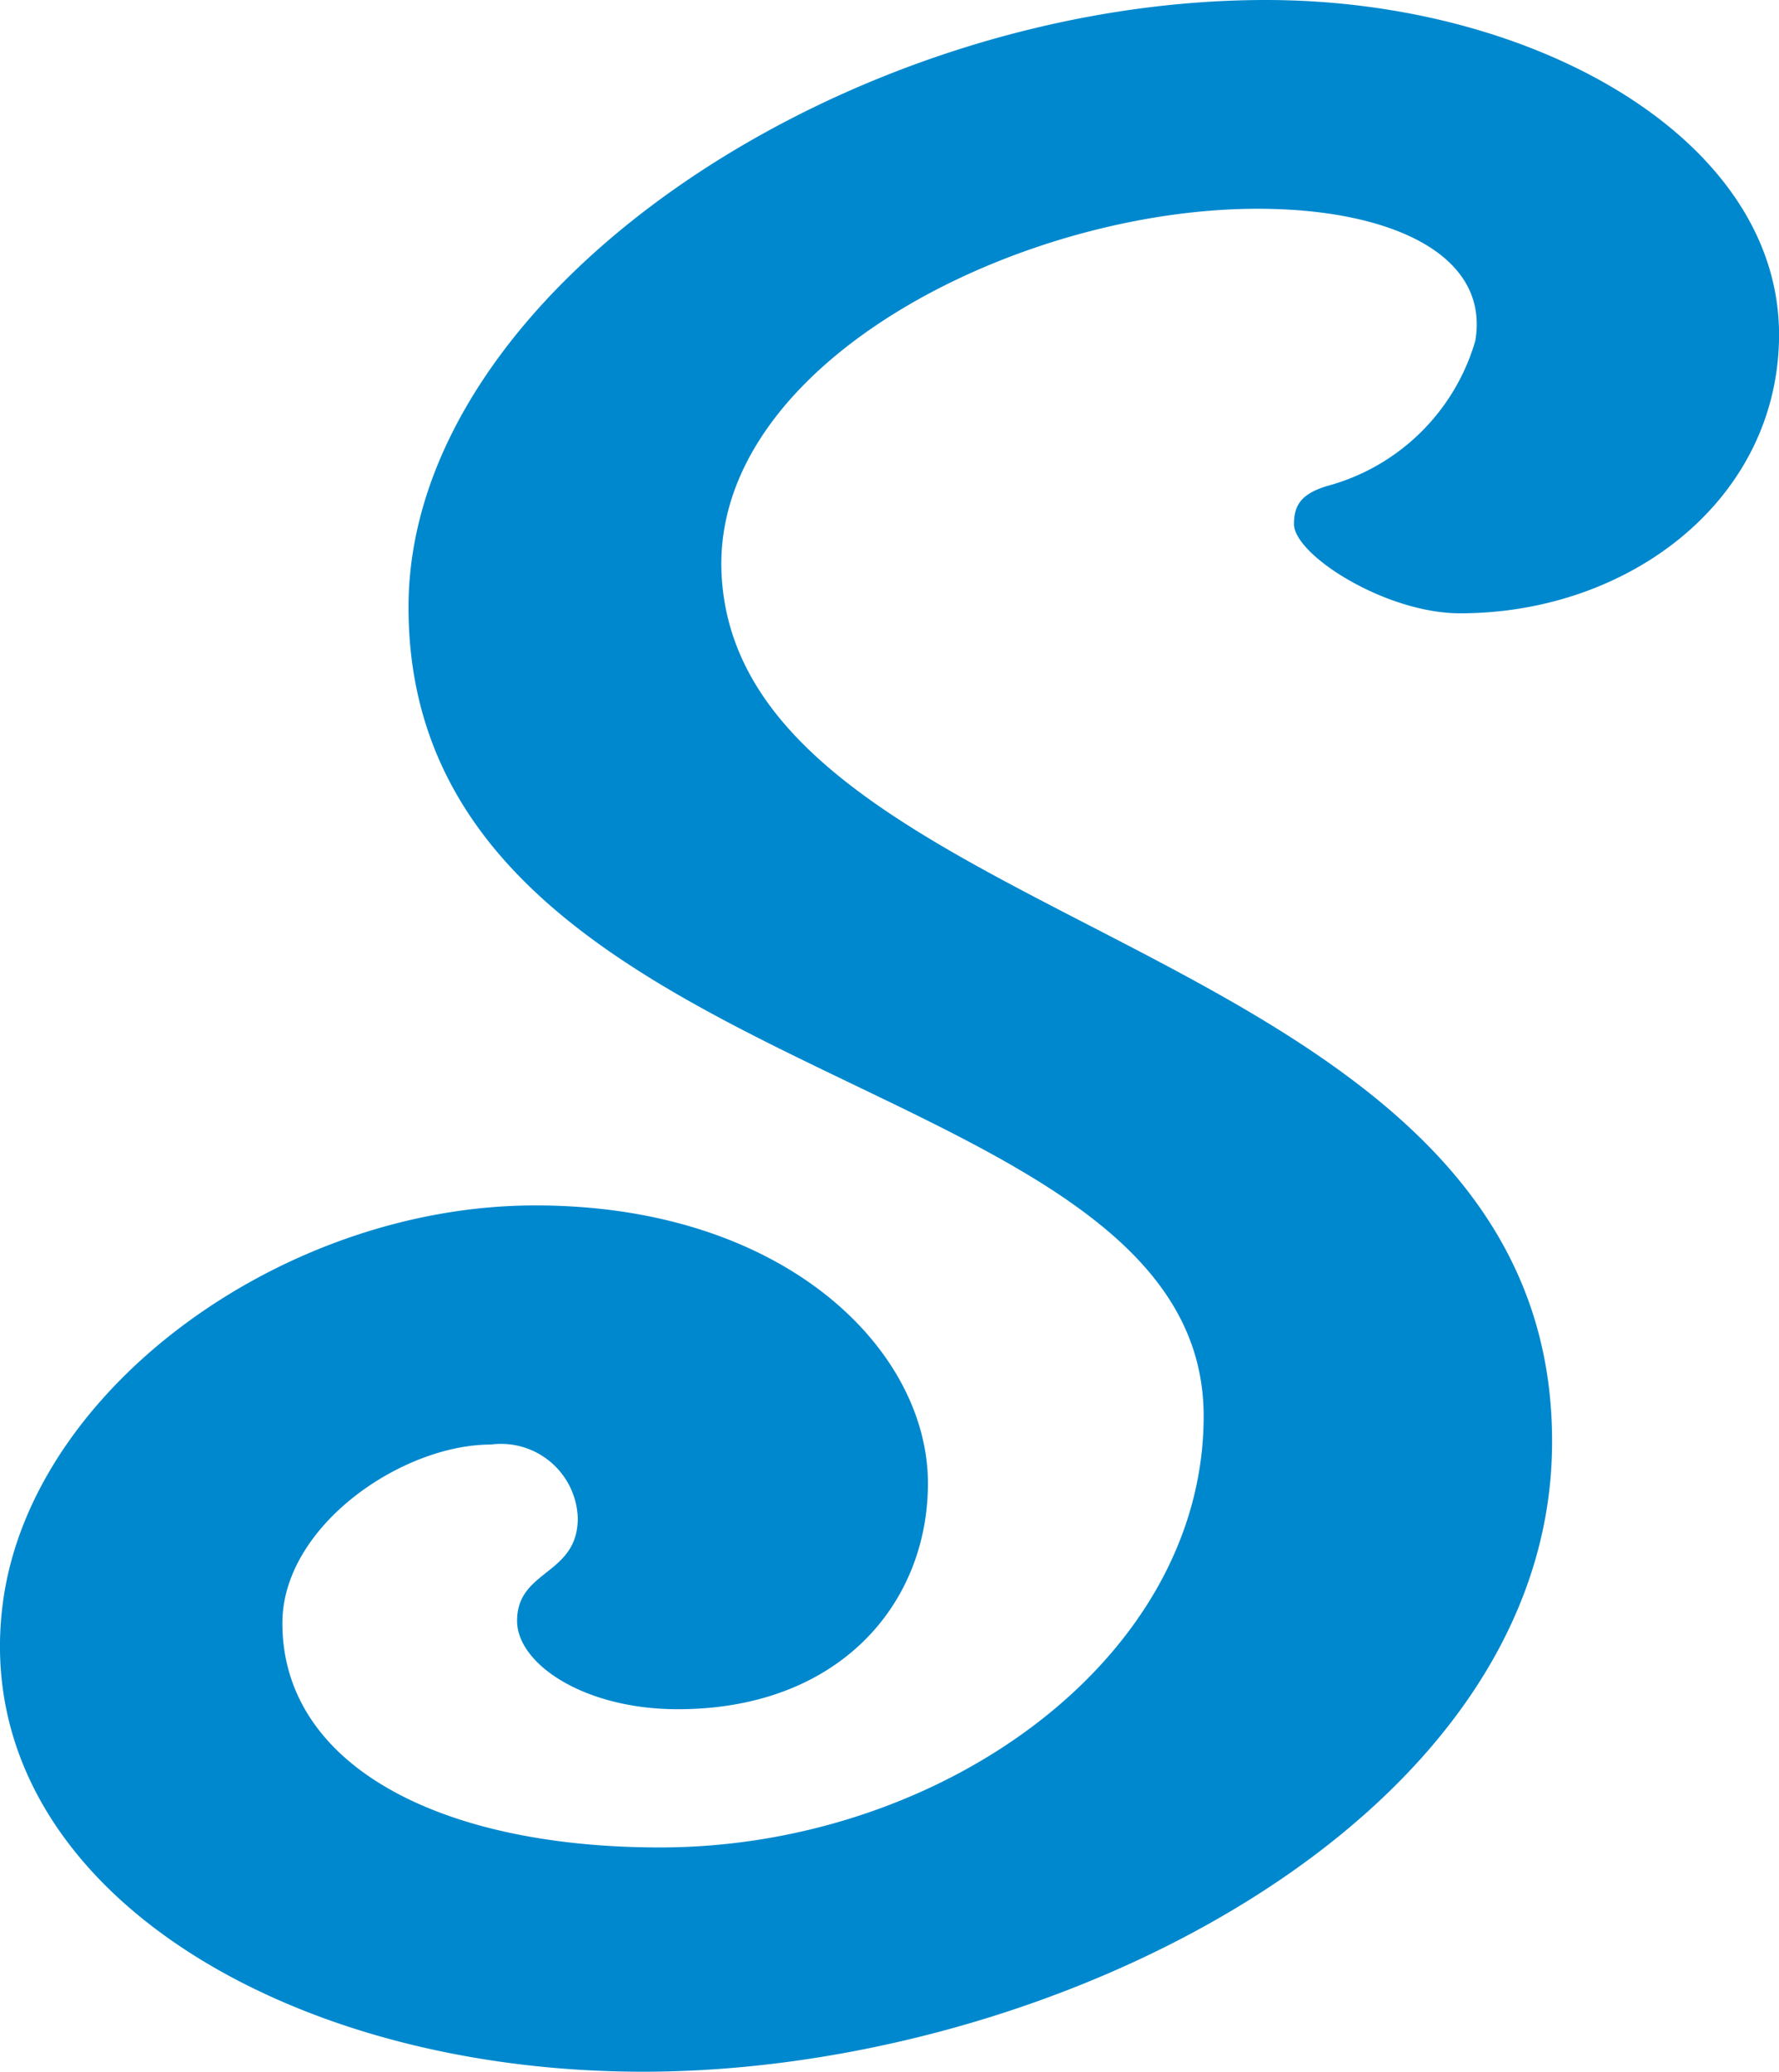 <svg xmlns="http://www.w3.org/2000/svg" width="31.298" height="36.451" viewBox="0 0 31.298 36.451">
  <path id="Path_504" data-name="Path 504" d="M12.693,10.128c-.207-3.771,5.342-6.511,9.559-6.454,2.247.028,3.956.82,3.7,2.322a3.718,3.718,0,0,1-2.618,2.558c-.421.132-.572.314-.572.666,0,.544,1.612,1.571,2.922,1.571,2.991,0,5.612-2.011,5.612-4.908C31.292,2.448,27,0,22.267,0,14.933,0,7.184,5.1,7.184,10.684c0,8.588,13.989,7.991,13.989,14.232,0,4.277-4.625,7.589-9.565,7.589-3.893,0-6.643-1.452-6.643-3.947,0-1.7,2.093-3.142,3.67-3.142a1.351,1.351,0,0,1,1.527,1.295c0,1.009-1.068.9-1.068,1.807,0,.754,1.172,1.555,2.828,1.555,2.828,0,4.4-1.845,4.4-3.975,0-2.357-2.536-4.905-6.944-4.889S.563,24.428.051,28.174c-.66,4.855,4.776,8.277,11.259,8.277,7.227,0,15.847-4.4,15.991-10.916C27.493,16.422,13.048,16.551,12.693,10.128Z" transform="translate(0.003)" fill="#0088ce"/>
</svg>
